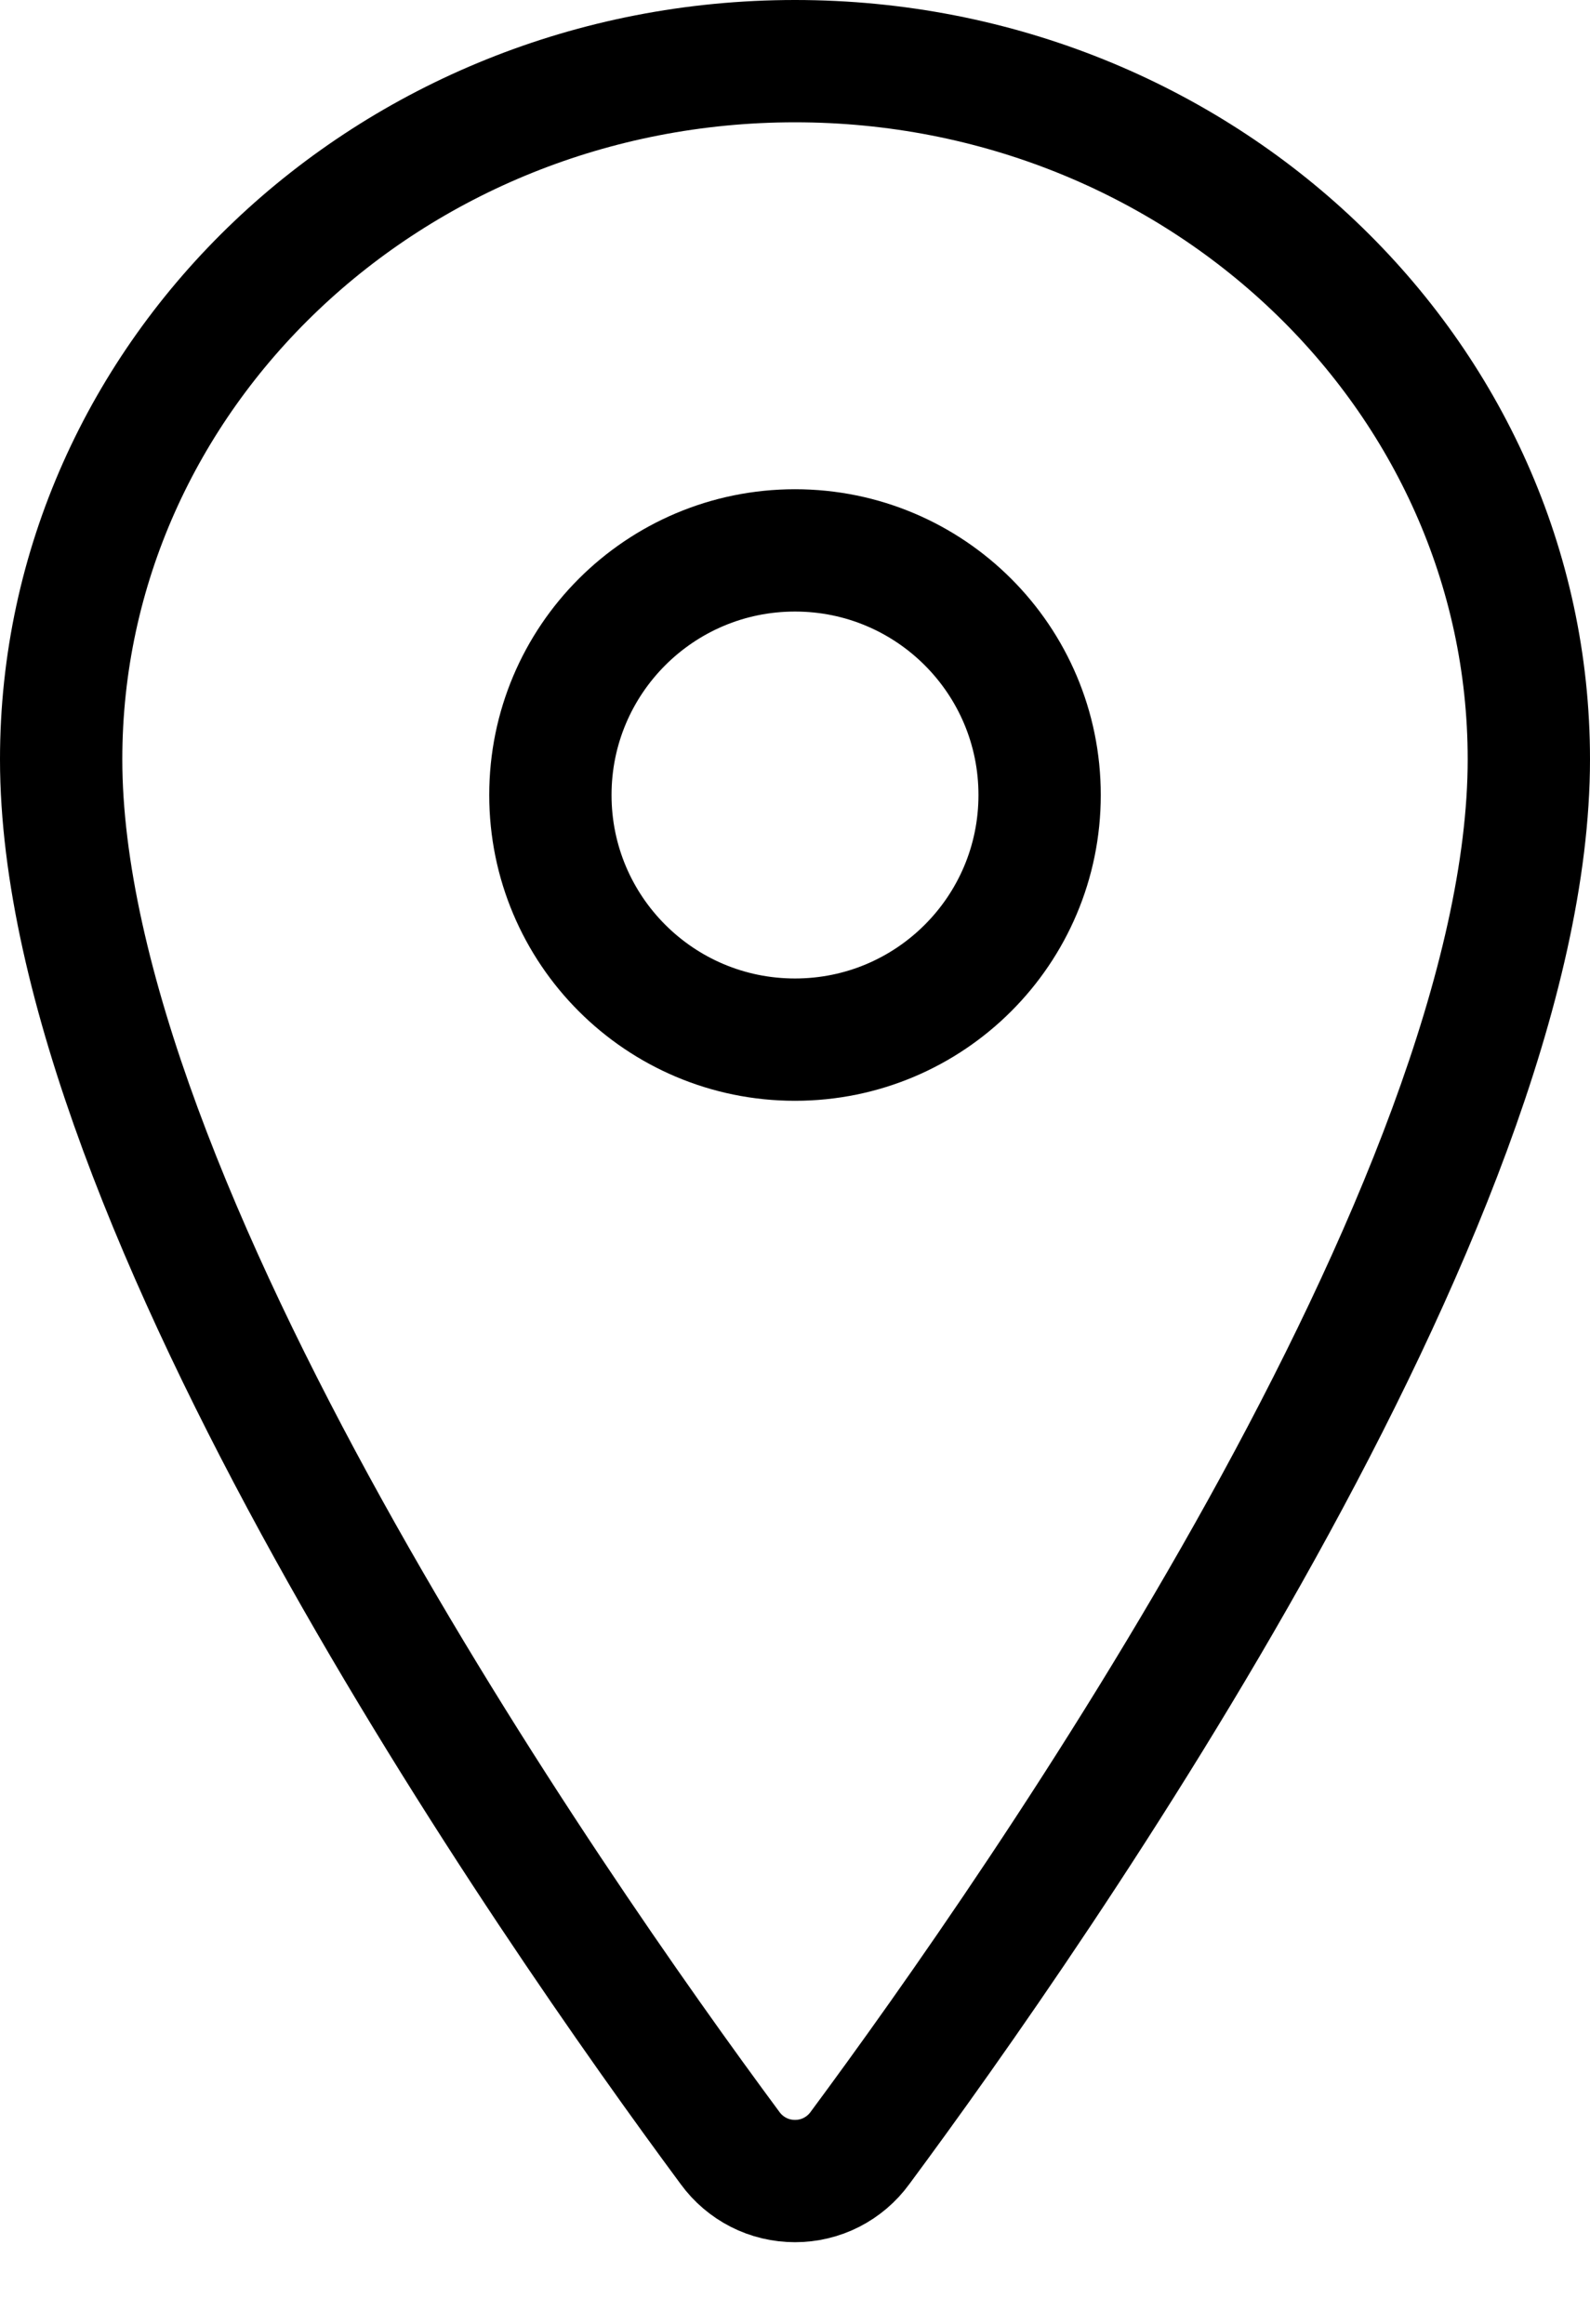 <svg width="13" height="19" viewBox="0 0 13 19" fill="none" xmlns="http://www.w3.org/2000/svg">
<path d="M6.5 0.5C3.188 0.5 0.5 3.058 0.5 6.208C0.5 9.833 4.5 15.578 5.969 17.562C6.03 17.646 6.11 17.714 6.202 17.761C6.294 17.808 6.396 17.832 6.5 17.832C6.604 17.832 6.706 17.808 6.798 17.761C6.89 17.714 6.97 17.646 7.031 17.562C8.5 15.579 12.5 9.836 12.5 6.208C12.5 3.058 9.812 0.5 6.5 0.5Z" stroke="black" stroke-linecap="round" stroke-linejoin="round"/>
<path d="M6.5 8.5C7.605 8.5 8.5 7.605 8.5 6.5C8.5 5.395 7.605 4.5 6.5 4.5C5.395 4.5 4.5 5.395 4.5 6.5C4.5 7.605 5.395 8.5 6.5 8.5Z" stroke="black" stroke-linecap="round" stroke-linejoin="round"/>
</svg>
